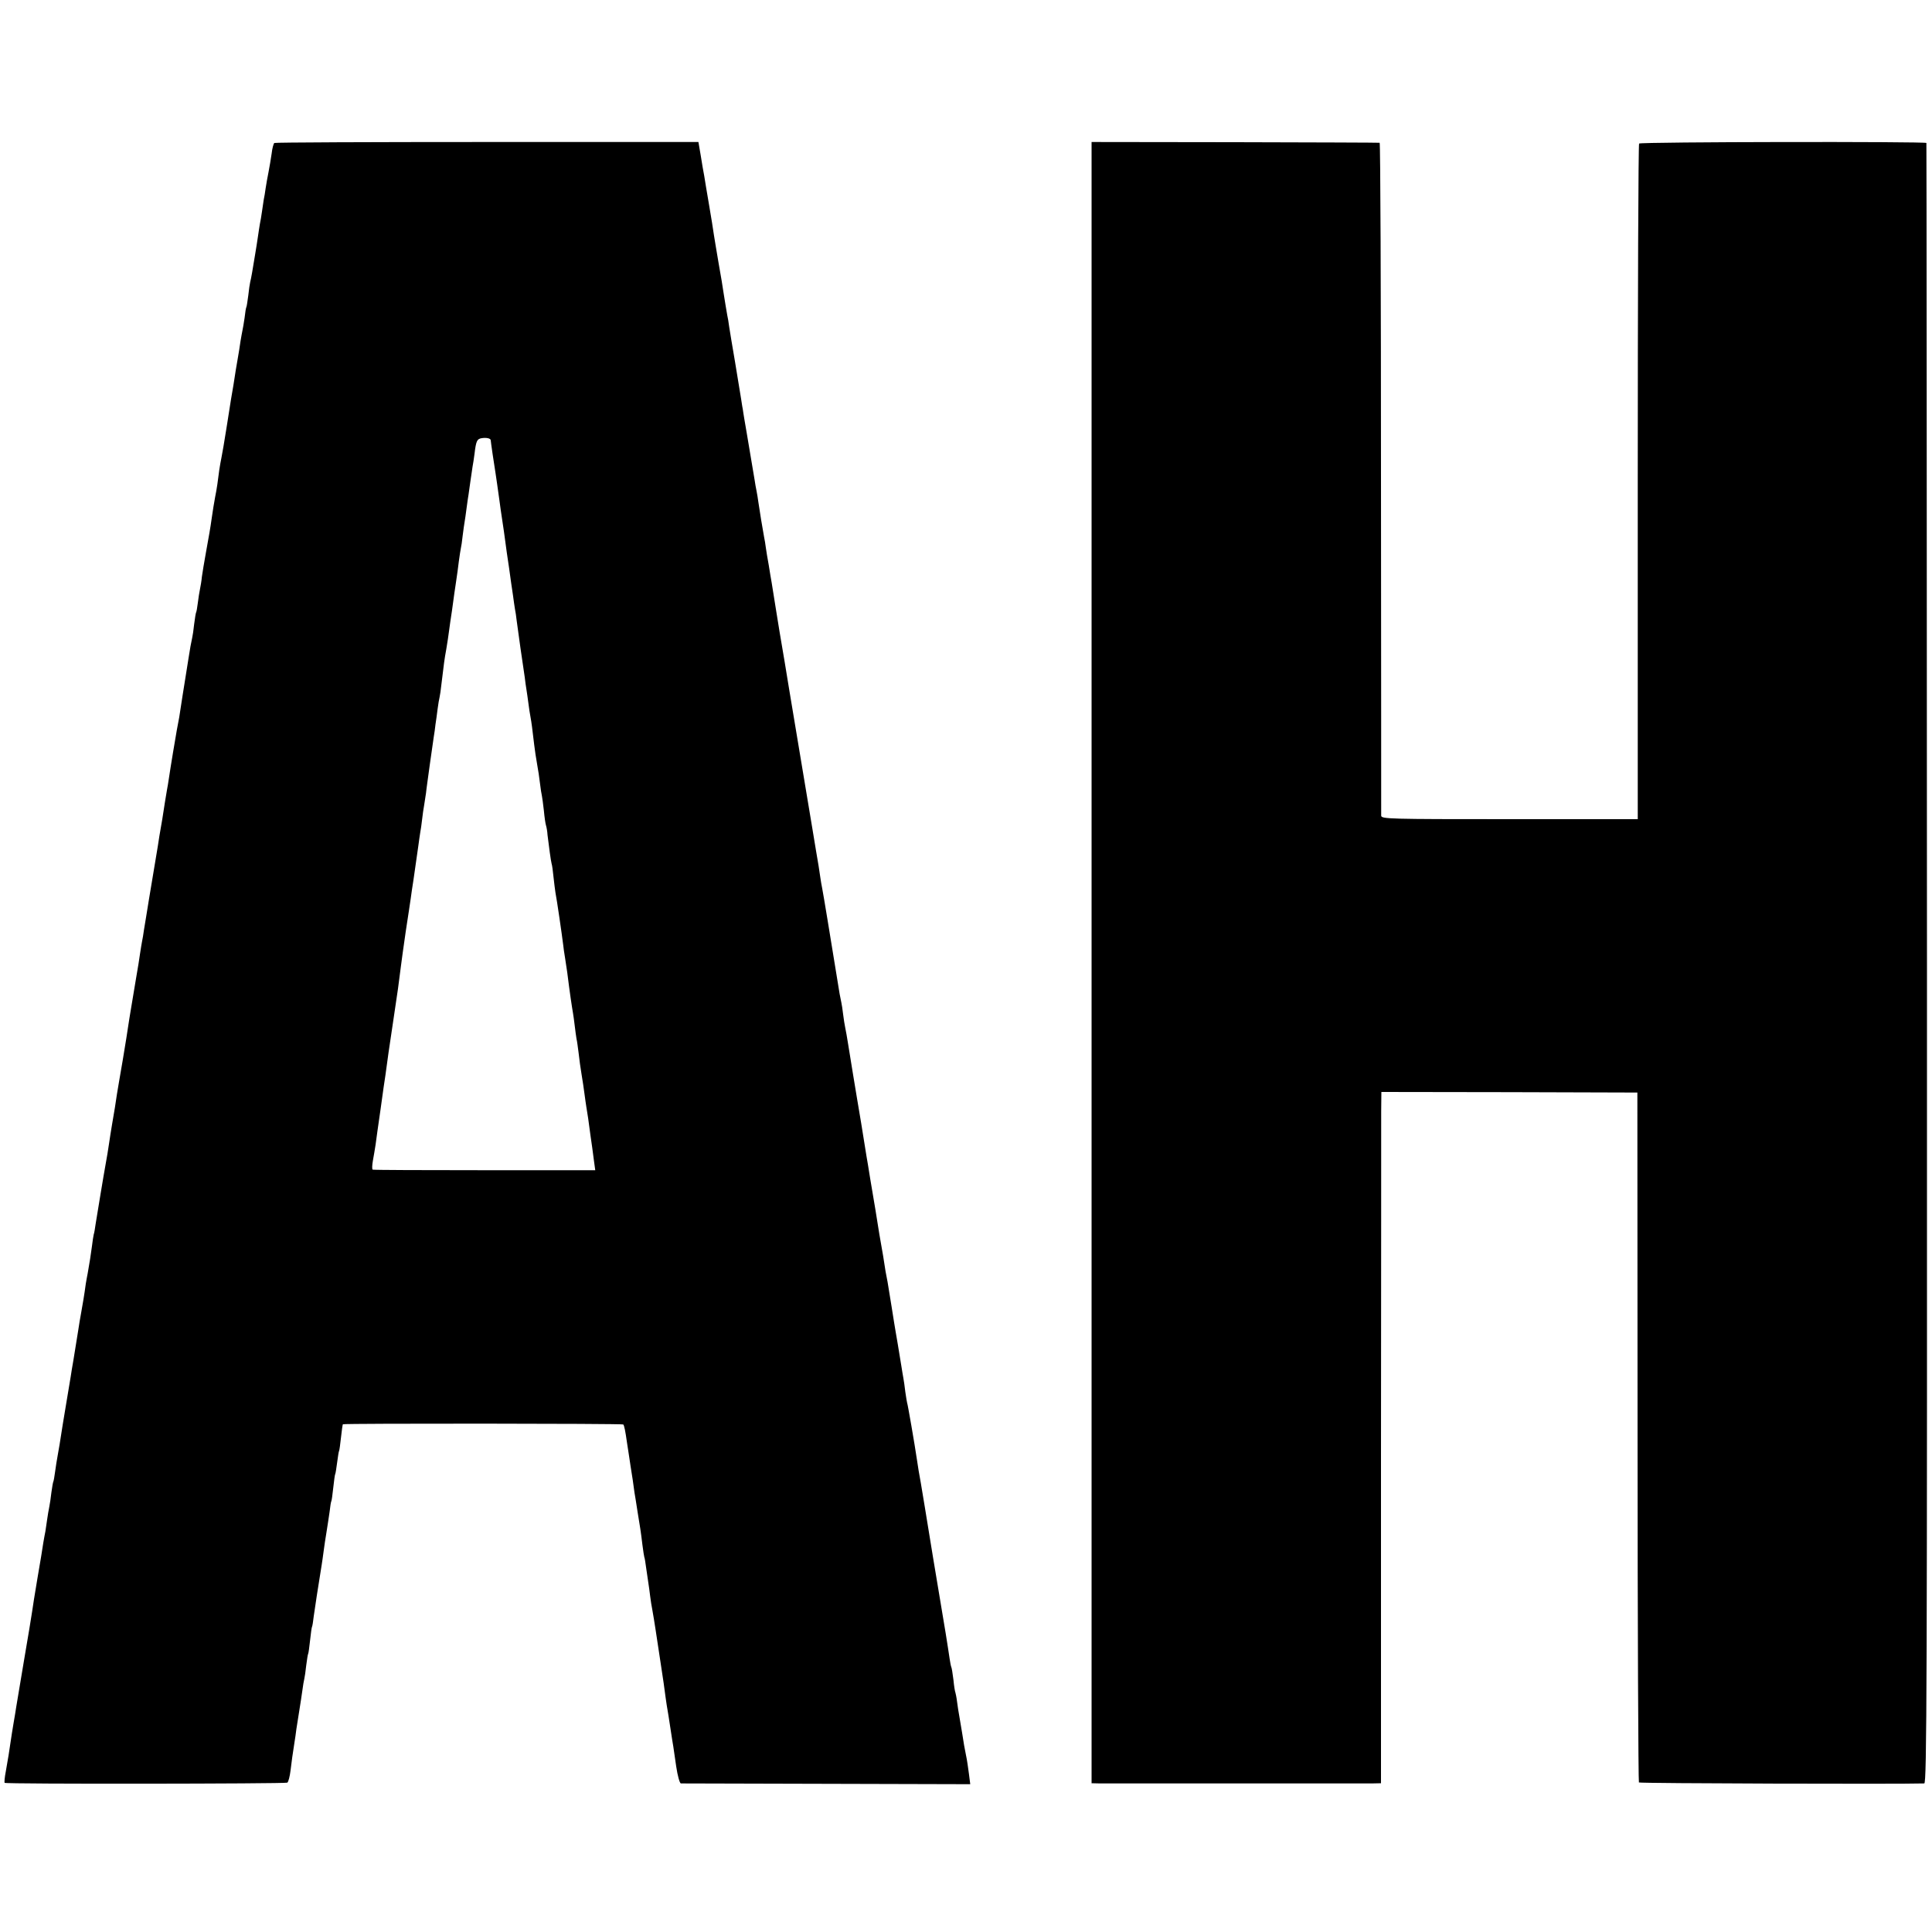 <?xml version="1.0" standalone="no"?>
<!DOCTYPE svg PUBLIC "-//W3C//DTD SVG 20010904//EN"
 "http://www.w3.org/TR/2001/REC-SVG-20010904/DTD/svg10.dtd">
<svg version="1.0" xmlns="http://www.w3.org/2000/svg"
 width="1000pt" height="1000pt" viewBox="0 0 1000 1000"
 preserveAspectRatio="xMidYMid meet">
<g transform="translate(0,1000) scale(0.1,-0.1)"
fill="#000000" stroke="none">
<path d="M1420 9260 c-4 -3 -11 -27 -14 -55 -4 -27 -11 -70 -16 -95 -5 -25
-12 -63 -15 -84 -3 -21 -7 -48 -10 -60 -2 -12 -6 -39 -9 -61 -3 -22 -8 -51
-11 -65 -2 -13 -7 -42 -10 -65 -3 -22 -10 -65 -15 -95 -5 -30 -12 -71 -15 -90
-3 -19 -8 -42 -10 -50 -2 -8 -7 -40 -10 -70 -4 -30 -8 -57 -10 -60 -2 -3 -6
-27 -9 -55 -4 -27 -9 -57 -11 -65 -2 -8 -6 -33 -10 -55 -3 -22 -10 -67 -16
-100 -6 -33 -12 -71 -14 -85 -2 -14 -10 -65 -19 -115 -8 -49 -17 -107 -20
-127 -3 -21 -9 -54 -12 -74 -5 -35 -8 -47 -18 -104 -3 -14 -8 -42 -11 -62 -3
-21 -7 -55 -10 -75 -3 -21 -8 -49 -11 -63 -8 -43 -11 -64 -18 -111 -8 -57 -13
-84 -31 -184 -8 -44 -17 -98 -20 -120 -2 -22 -7 -51 -10 -65 -3 -14 -8 -45
-11 -70 -3 -25 -7 -47 -9 -50 -2 -3 -6 -30 -10 -60 -3 -30 -8 -62 -10 -70 -2
-8 -6 -28 -9 -45 -3 -16 -14 -86 -25 -155 -11 -69 -23 -143 -26 -165 -5 -37
-8 -52 -20 -115 -5 -27 -33 -194 -41 -250 -3 -19 -7 -46 -10 -60 -2 -14 -7
-41 -10 -60 -3 -19 -9 -60 -14 -90 -5 -30 -12 -70 -15 -87 -5 -34 -10 -65 -19
-118 -3 -16 -7 -43 -10 -60 -3 -16 -14 -84 -25 -150 -11 -66 -22 -138 -26
-159 -3 -21 -7 -48 -10 -60 -2 -12 -7 -39 -10 -61 -3 -22 -12 -80 -21 -130 -8
-49 -17 -103 -20 -120 -3 -16 -7 -43 -10 -60 -3 -16 -7 -45 -10 -63 -2 -17
-15 -96 -28 -175 -14 -78 -27 -160 -31 -182 -7 -48 -12 -81 -25 -155 -5 -30
-12 -73 -15 -95 -6 -41 -11 -71 -19 -115 -8 -42 -44 -262 -51 -305 -3 -22 -7
-47 -10 -55 -2 -8 -6 -35 -9 -60 -6 -47 -12 -82 -22 -140 -4 -19 -8 -44 -10
-55 -8 -60 -16 -105 -24 -150 -5 -27 -12 -68 -15 -90 -13 -83 -16 -101 -25
-155 -5 -30 -12 -68 -14 -85 -3 -16 -14 -84 -25 -150 -11 -66 -23 -138 -26
-160 -3 -22 -10 -62 -15 -90 -5 -27 -12 -70 -15 -94 -3 -23 -7 -46 -9 -50 -2
-3 -6 -28 -10 -56 -3 -27 -8 -61 -11 -75 -3 -14 -8 -43 -11 -65 -3 -22 -7 -49
-9 -61 -3 -12 -7 -39 -11 -60 -3 -21 -16 -103 -30 -182 -13 -78 -26 -157 -28
-175 -2 -17 -21 -129 -41 -247 -20 -118 -38 -228 -41 -245 -2 -16 -9 -55 -14
-85 -5 -30 -12 -73 -15 -95 -7 -50 -13 -86 -25 -154 -6 -30 -8 -56 -6 -59 7
-7 1452 -5 1463 1 6 4 13 32 17 64 7 57 9 73 20 143 3 19 8 51 10 70 3 19 10
62 15 95 5 33 13 80 16 105 3 25 8 52 10 60 2 8 7 40 10 70 4 30 8 57 10 60 2
3 6 34 10 70 4 36 8 67 10 70 2 3 6 28 9 55 6 42 24 163 41 265 2 14 7 45 10
70 3 25 10 70 15 100 5 30 12 78 16 105 3 28 7 52 9 55 2 3 6 34 10 70 4 36 8
67 10 70 2 3 6 30 10 60 4 30 8 57 10 60 2 3 6 34 10 70 4 36 8 67 10 68 5 5
1446 4 1451 -1 5 -5 11 -35 19 -92 3 -22 8 -51 10 -65 2 -14 6 -41 9 -60 3
-19 8 -51 11 -70 3 -19 7 -48 9 -65 3 -16 10 -61 16 -100 14 -86 16 -95 25
-170 4 -33 9 -62 10 -65 2 -3 6 -29 10 -59 4 -30 9 -63 11 -75 2 -12 6 -41 9
-66 3 -25 8 -56 11 -70 6 -32 11 -66 18 -110 3 -19 14 -93 25 -165 11 -71 23
-152 26 -180 4 -27 8 -57 10 -65 2 -8 8 -51 15 -95 7 -44 13 -87 15 -95 1 -8
8 -54 15 -103 7 -48 18 -87 24 -88 6 0 346 -1 754 -2 l744 -2 -7 55 c-4 30
-10 73 -15 95 -5 22 -14 74 -20 115 -7 41 -14 84 -16 95 -2 11 -7 40 -10 65
-3 25 -8 47 -9 50 -2 3 -7 33 -10 65 -4 33 -9 63 -11 66 -2 4 -6 24 -9 45 -5
35 -9 59 -20 129 -2 11 -31 187 -65 390 -33 204 -62 379 -64 390 -7 37 -16 90
-20 120 -11 76 -48 290 -51 295 -1 3 -5 28 -9 55 -3 28 -8 60 -10 71 -2 12 -7
39 -10 60 -15 91 -26 160 -30 180 -2 12 -12 71 -21 130 -10 60 -19 118 -21
129 -7 33 -13 67 -23 135 -6 36 -13 75 -15 86 -2 12 -7 39 -10 60 -11 69 -14
90 -42 254 -8 52 -17 104 -19 115 -11 73 -46 284 -50 305 -6 36 -34 205 -45
275 -5 33 -12 71 -15 85 -3 14 -8 45 -11 70 -3 25 -7 52 -9 60 -2 8 -6 29 -9
45 -57 350 -81 497 -90 545 -3 14 -8 43 -11 65 -3 22 -12 81 -21 130 -8 50
-17 101 -19 115 -5 29 -4 24 -45 270 -17 102 -33 196 -35 210 -2 14 -11 68
-20 120 -9 52 -18 106 -20 120 -4 26 -42 256 -50 300 -4 27 -34 207 -41 255
-3 17 -10 57 -15 90 -6 33 -13 74 -15 90 -2 17 -6 41 -9 55 -6 31 -25 146 -30
183 -2 16 -6 40 -9 55 -3 15 -8 41 -10 57 -4 26 -28 167 -41 244 -2 13 -8 45
-12 70 -4 25 -8 48 -8 51 -1 3 -5 28 -9 55 -5 28 -19 115 -32 195 -14 80 -27
161 -30 180 -2 19 -7 46 -10 60 -6 33 -11 66 -19 115 -3 22 -14 90 -25 150
-10 61 -22 128 -25 150 -3 22 -14 92 -25 155 -11 63 -22 131 -25 150 -4 19
-12 67 -18 105 l-12 70 -1093 0 c-602 0 -1097 -2 -1102 -5z m1120 -1539 c0 -6
18 -130 25 -171 4 -28 11 -73 20 -140 3 -25 10 -72 15 -105 5 -33 12 -80 15
-105 3 -25 12 -88 20 -140 7 -52 16 -115 20 -140 3 -25 8 -56 10 -70 3 -14 7
-41 9 -60 3 -20 12 -85 20 -145 9 -61 19 -128 22 -150 2 -22 7 -51 9 -65 2
-14 7 -45 10 -70 3 -25 8 -57 11 -72 5 -27 9 -57 19 -143 3 -27 10 -72 15
-100 5 -27 12 -72 15 -100 3 -27 8 -57 10 -65 2 -8 6 -42 10 -75 3 -33 8 -68
11 -77 3 -9 7 -32 8 -50 7 -58 17 -133 21 -148 3 -8 7 -40 10 -70 3 -30 8 -66
10 -80 8 -41 33 -214 40 -270 1 -14 6 -45 10 -70 4 -25 9 -58 11 -73 13 -105
24 -178 30 -212 2 -11 6 -41 9 -66 3 -25 7 -55 9 -66 3 -11 7 -44 11 -74 3
-30 10 -79 15 -109 5 -30 12 -75 15 -100 3 -25 8 -56 10 -70 5 -27 13 -82 21
-145 9 -62 11 -76 18 -131 l7 -51 -573 0 c-315 0 -576 1 -579 3 -4 2 -3 23 1
46 5 24 10 61 14 83 3 22 14 105 26 185 11 80 22 159 25 175 11 83 18 133 41
285 24 159 27 182 39 278 3 24 14 105 25 180 12 76 23 153 26 172 2 19 9 62
14 95 10 70 16 113 25 175 3 25 8 56 10 70 3 14 7 45 10 70 3 25 7 56 10 70 2
14 7 43 10 65 2 22 12 90 20 150 9 61 18 124 20 140 3 17 7 46 9 65 3 19 8 55
11 80 3 25 8 52 10 60 2 8 7 40 10 70 13 108 15 126 25 180 5 30 12 75 15 100
3 25 8 56 10 70 2 14 7 45 10 70 3 25 10 72 15 105 5 33 12 83 15 110 4 28 8
57 10 65 2 8 7 39 10 69 4 30 8 62 10 71 2 9 6 41 10 70 4 29 8 60 10 69 1 9
6 41 10 71 4 30 9 64 11 75 2 11 7 40 10 65 8 68 13 78 37 82 25 4 47 -1 47
-11z"/>
<path d="M5650 5018 l0 -4248 43 -1 c54 0 1347 0 1408 0 l47 1 0 1687 c1 929
1 1734 1 1790 l1 101 663 -1 662 -2 1 -1783 c0 -980 4 -1785 7 -1788 5 -5
1357 -9 1477 -5 13 1 15 477 14 4244 -1 2333 -2 4244 -3 4247 -2 8 -1479 6
-1487 -3 -4 -4 -7 -792 -7 -1752 l0 -1745 -664 0 c-625 0 -663 1 -664 18 0 9
0 797 -1 1750 0 952 -3 1733 -7 1733 -3 1 -340 2 -748 3 l-743 1 0 -4247z"/>
</g>
</svg>
